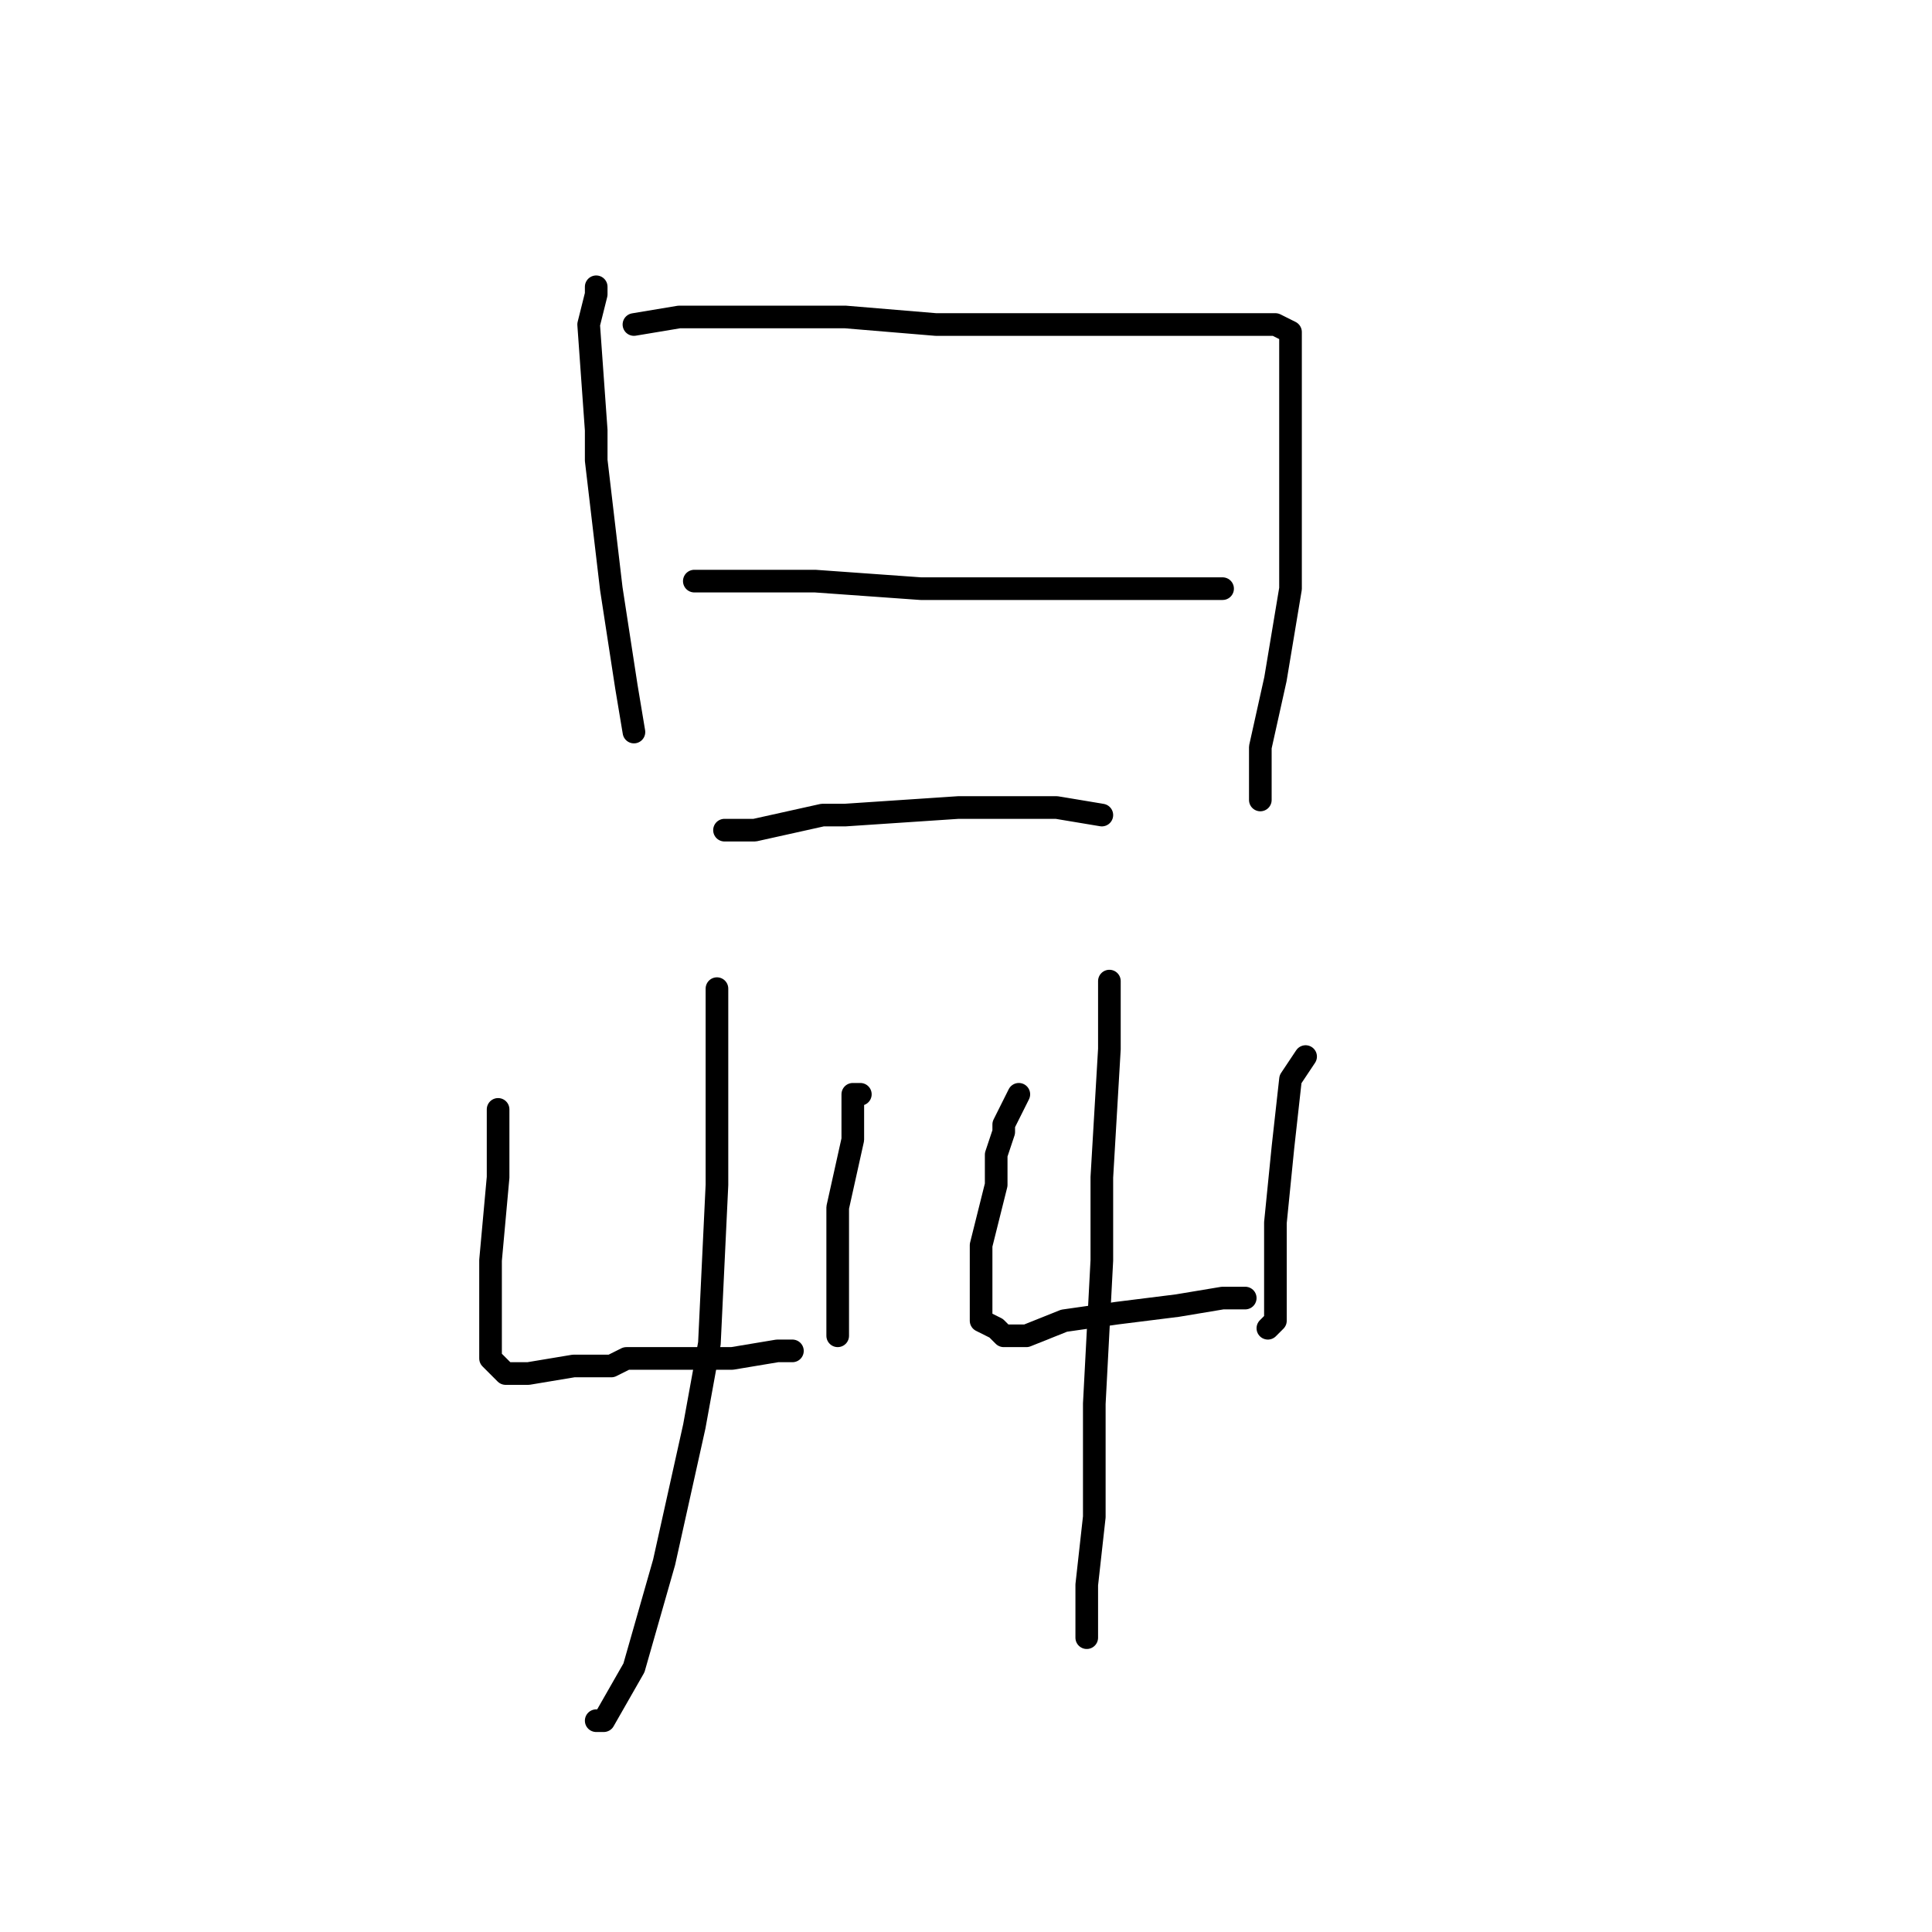 <?xml version="1.0" standalone="no"?>
    <svg width="256" height="256" xmlns="http://www.w3.org/2000/svg" version="1.1">
    <polyline stroke="black" stroke-width="3" stroke-linecap="round" fill="transparent" stroke-linejoin="round" points="79 38 79 39 78 43 79 57 79 61 81 78 83 91 84 97 84 97 " />
        <polyline stroke="black" stroke-width="3" stroke-linecap="round" fill="transparent" stroke-linejoin="round" points="84 43 90 42 98 42 112 42 124 43 127 43 138 43 141 43 155 43 164 43 169 43 171 44 171 46 171 50 171 53 171 55 171 56 171 60 171 68 171 78 169 90 167 99 167 104 167 106 167 106 " />
        <polyline stroke="black" stroke-width="3" stroke-linecap="round" fill="transparent" stroke-linejoin="round" points="93 77 92 77 95 77 98 77 108 77 122 78 132 78 136 78 150 78 160 78 162 78 162 78 " />
        <polyline stroke="black" stroke-width="3" stroke-linecap="round" fill="transparent" stroke-linejoin="round" points="96 110 97 110 100 110 109 108 112 108 127 107 140 107 146 108 146 108 " />
        <polyline stroke="black" stroke-width="3" stroke-linecap="round" fill="transparent" stroke-linejoin="round" points="66 148 66 147 66 151 66 156 65 167 65 175 65 180 66 181 67 182 70 182 76 181 81 181 83 180 90 180 97 180 103 179 105 179 105 179 " />
        <polyline stroke="black" stroke-width="3" stroke-linecap="round" fill="transparent" stroke-linejoin="round" points="114 145 113 145 113 151 111 160 111 170 111 175 111 176 111 177 111 177 " />
        <polyline stroke="black" stroke-width="3" stroke-linecap="round" fill="transparent" stroke-linejoin="round" points="95 131 95 140 95 157 94 178 92 189 88 207 84 221 80 228 79 228 79 228 " />
        <polyline stroke="black" stroke-width="3" stroke-linecap="round" fill="transparent" stroke-linejoin="round" points="135 145 134 147 133 149 133 150 132 153 132 155 132 157 130 165 130 172 130 175 132 176 133 177 136 177 141 175 148 174 156 173 162 172 164 172 165 172 165 172 " />
        <polyline stroke="black" stroke-width="3" stroke-linecap="round" fill="transparent" stroke-linejoin="round" points="173 140 171 143 170 152 169 162 169 169 169 174 169 175 168 176 168 176 " />
        <polyline stroke="black" stroke-width="3" stroke-linecap="round" fill="transparent" stroke-linejoin="round" points="147 130 147 139 146 156 146 167 145 186 145 201 144 210 144 216 144 217 144 217 " />
        </svg>